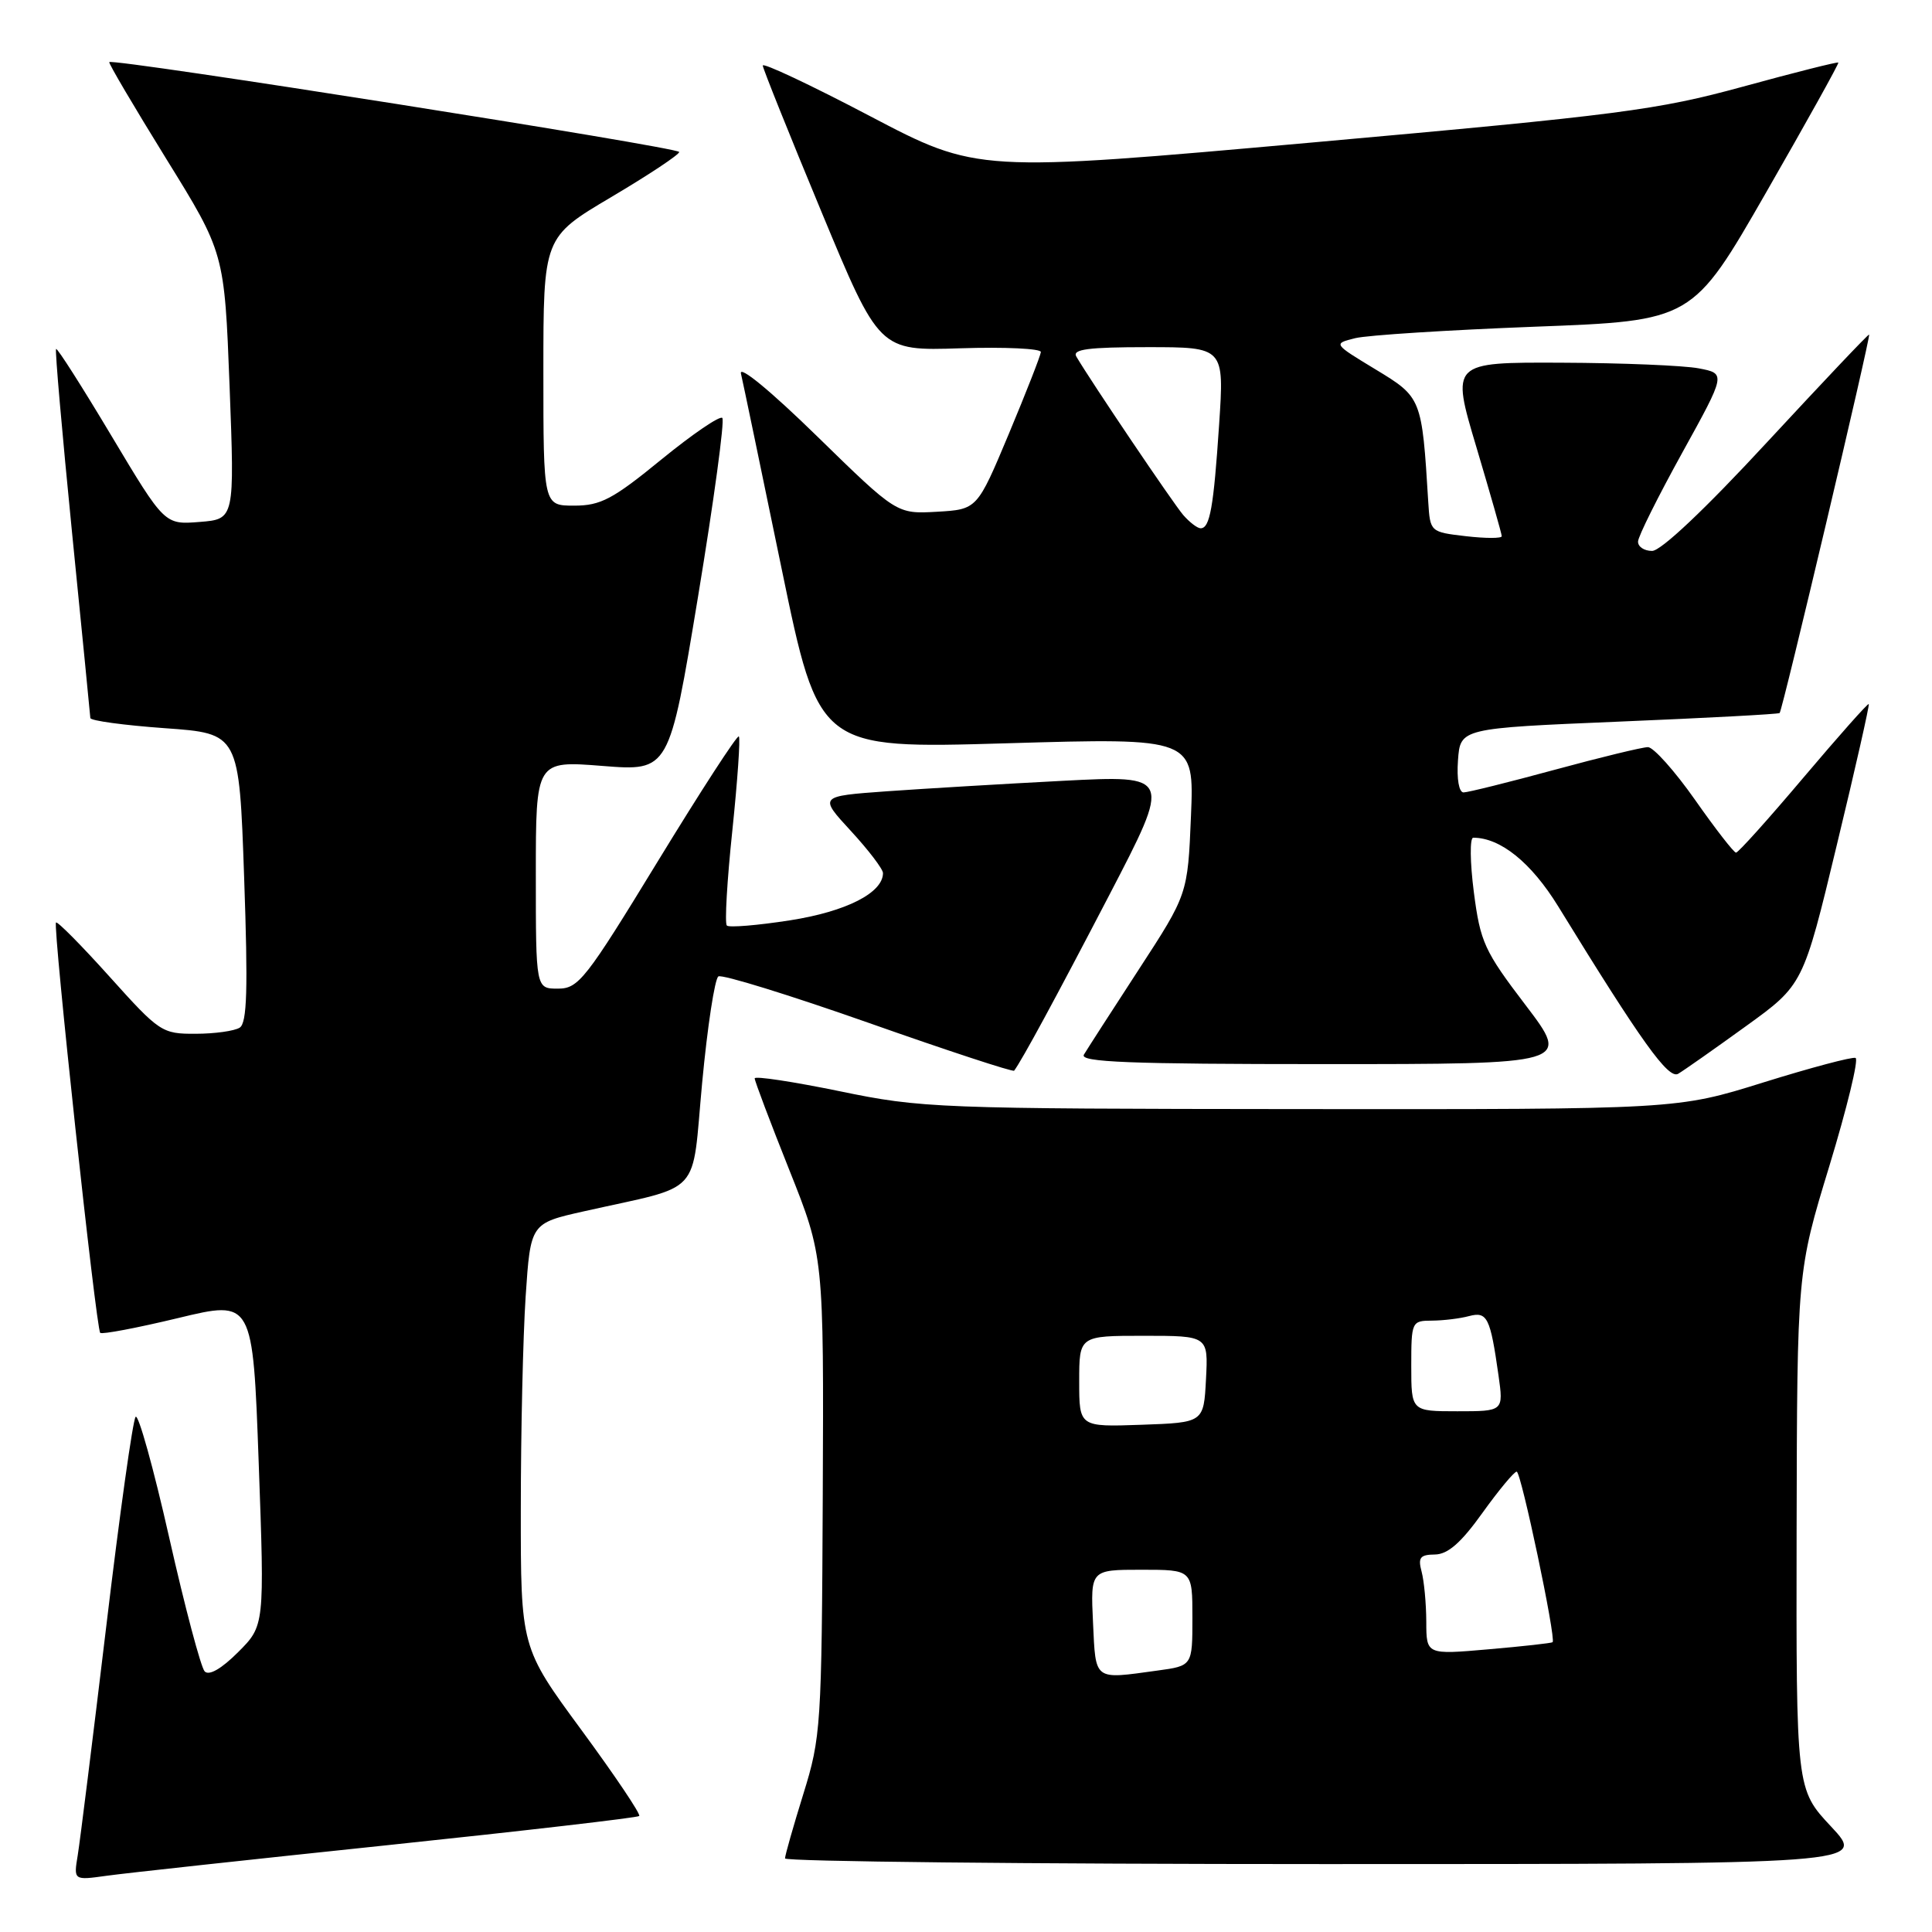 <?xml version="1.0" encoding="UTF-8" standalone="no"?>
<!DOCTYPE svg PUBLIC "-//W3C//DTD SVG 1.1//EN" "http://www.w3.org/Graphics/SVG/1.1/DTD/svg11.dtd" >
<svg xmlns="http://www.w3.org/2000/svg" xmlns:xlink="http://www.w3.org/1999/xlink" version="1.1" viewBox="0 0 256 256">
 <g >
 <path fill="currentColor"
d=" M 51.40 244.49 C 69.49 242.59 84.48 240.85 84.70 240.63 C 84.93 240.40 81.49 235.29 77.06 229.26 C 69.00 218.30 69.00 218.30 69.01 199.90 C 69.01 189.78 69.30 177.13 69.65 171.80 C 70.30 162.09 70.30 162.09 77.40 160.50 C 93.33 156.92 91.60 158.80 93.04 143.46 C 93.74 136.02 94.71 129.68 95.19 129.38 C 95.68 129.08 104.63 131.85 115.09 135.53 C 125.55 139.22 134.23 142.07 134.38 141.87 C 135.43 140.46 139.87 132.27 146.98 118.61 C 155.24 102.72 155.24 102.72 140.87 103.46 C 132.97 103.87 122.45 104.50 117.50 104.85 C 108.50 105.50 108.50 105.50 112.75 110.11 C 115.09 112.65 117.00 115.16 117.00 115.69 C 117.00 118.31 112.11 120.79 104.67 121.95 C 100.36 122.62 96.60 122.93 96.31 122.64 C 96.01 122.35 96.34 116.68 97.04 110.04 C 97.73 103.40 98.12 97.79 97.90 97.58 C 97.68 97.37 92.86 104.80 87.18 114.10 C 77.61 129.78 76.66 131.00 73.93 131.00 C 71.00 131.00 71.00 131.00 71.00 115.89 C 71.00 100.79 71.00 100.79 79.83 101.49 C 88.67 102.19 88.67 102.19 92.49 79.08 C 94.59 66.37 96.04 55.71 95.71 55.38 C 95.38 55.05 91.75 57.53 87.63 60.89 C 81.20 66.15 79.59 67.00 76.08 67.00 C 72.00 67.00 72.00 67.00 72.00 49.22 C 72.00 31.44 72.00 31.44 81.00 26.11 C 85.95 23.18 90.00 20.49 90.00 20.14 C 90.00 19.53 14.93 7.69 14.48 8.23 C 14.36 8.38 17.75 14.12 22.00 21.00 C 29.74 33.50 29.74 33.50 30.42 51.15 C 31.09 68.79 31.09 68.79 26.45 69.16 C 21.81 69.53 21.81 69.53 14.76 57.74 C 10.89 51.26 7.59 46.08 7.43 46.24 C 7.27 46.39 8.23 57.31 9.54 70.51 C 10.86 83.70 11.95 94.79 11.97 95.14 C 11.99 95.50 16.43 96.10 21.85 96.49 C 31.69 97.19 31.69 97.19 32.35 116.28 C 32.87 131.12 32.74 135.55 31.76 136.17 C 31.07 136.61 28.44 136.98 25.92 136.98 C 21.47 137.00 21.13 136.77 14.55 129.45 C 10.82 125.30 7.61 122.05 7.42 122.24 C 6.98 122.69 12.73 176.06 13.28 176.61 C 13.51 176.84 18.15 175.96 23.60 174.65 C 33.50 172.26 33.50 172.26 34.28 193.84 C 35.06 215.41 35.06 215.41 31.55 218.92 C 29.34 221.13 27.70 222.07 27.12 221.47 C 26.62 220.94 24.50 212.96 22.42 203.74 C 20.34 194.51 18.33 187.31 17.97 187.74 C 17.60 188.16 15.85 200.65 14.08 215.50 C 12.30 230.35 10.60 244.00 10.30 245.83 C 9.75 249.16 9.75 249.16 14.12 248.55 C 16.53 248.21 33.30 246.39 51.40 244.49 Z  M 242.64 242.04 C 238.00 237.09 238.00 237.09 238.06 202.79 C 238.13 168.50 238.13 168.50 242.40 154.50 C 244.74 146.80 246.31 140.36 245.87 140.18 C 245.44 140.01 239.94 141.47 233.65 143.43 C 222.22 147.00 222.22 147.00 172.36 146.96 C 124.17 146.92 122.12 146.84 111.25 144.59 C 105.06 143.32 100.00 142.55 100.00 142.89 C 100.00 143.24 102.06 148.69 104.58 155.01 C 109.16 166.50 109.16 166.50 109.02 198.20 C 108.88 228.73 108.78 230.20 106.45 237.70 C 105.12 241.99 104.02 245.84 104.02 246.25 C 104.01 246.66 136.24 247.00 175.64 247.00 C 247.27 247.00 247.27 247.00 242.64 242.04 Z  M 231.31 136.00 C 238.93 130.50 238.93 130.50 243.38 112.00 C 245.84 101.83 247.74 93.41 247.62 93.29 C 247.50 93.16 243.61 97.55 238.97 103.03 C 234.34 108.51 230.32 112.99 230.03 112.98 C 229.74 112.97 227.29 109.82 224.60 105.98 C 221.90 102.14 219.09 99.00 218.36 99.00 C 217.63 99.00 212.07 100.35 206.00 102.00 C 199.93 103.65 194.50 105.00 193.93 105.00 C 193.32 105.00 193.01 103.22 193.19 100.75 C 193.50 96.50 193.50 96.50 214.50 95.62 C 226.05 95.14 235.64 94.63 235.81 94.48 C 236.18 94.16 247.90 44.57 247.67 44.33 C 247.57 44.24 241.50 50.66 234.16 58.58 C 225.95 67.46 220.09 73.00 218.91 73.00 C 217.86 73.00 217.02 72.44 217.05 71.75 C 217.07 71.06 219.71 65.78 222.90 60.00 C 228.70 49.50 228.70 49.50 225.10 48.81 C 223.12 48.43 214.92 48.09 206.89 48.06 C 192.27 48.00 192.27 48.00 195.63 59.25 C 197.47 65.44 198.99 70.75 198.99 71.05 C 199.00 71.35 196.86 71.35 194.25 71.05 C 189.52 70.50 189.50 70.48 189.25 66.50 C 188.41 52.72 188.38 52.65 182.27 48.95 C 176.64 45.54 176.64 45.54 179.57 44.81 C 181.18 44.41 191.89 43.73 203.38 43.29 C 224.26 42.50 224.26 42.50 234.02 25.50 C 239.39 16.15 243.70 8.40 243.59 8.29 C 243.49 8.17 237.80 9.60 230.95 11.48 C 219.58 14.59 214.64 15.23 174.00 18.87 C 129.50 22.85 129.50 22.85 115.25 15.37 C 107.41 11.25 101.03 8.25 101.07 8.69 C 101.11 9.14 104.59 17.82 108.82 28.00 C 116.50 46.50 116.50 46.50 127.25 46.15 C 133.16 45.96 137.97 46.19 137.92 46.65 C 137.88 47.12 135.97 52.00 133.67 57.50 C 129.48 67.50 129.48 67.50 124.15 67.81 C 118.82 68.11 118.82 68.11 108.27 57.81 C 102.13 51.81 97.91 48.34 98.18 49.50 C 98.44 50.60 100.86 62.24 103.57 75.36 C 108.50 99.22 108.50 99.22 133.37 98.49 C 158.24 97.76 158.24 97.76 157.81 108.13 C 157.38 118.50 157.38 118.50 150.87 128.50 C 147.29 134.00 144.03 139.06 143.62 139.75 C 143.04 140.74 149.68 141.00 175.49 141.00 C 208.09 141.00 208.09 141.00 202.16 133.20 C 196.68 126.01 196.15 124.85 195.29 118.20 C 194.78 114.24 194.75 111.00 195.21 111.00 C 198.82 111.00 202.90 114.30 206.47 120.10 C 217.54 138.12 221.08 143.05 222.37 142.28 C 223.10 141.85 227.12 139.03 231.31 136.00 Z  M 144.83 215.00 C 144.50 208.00 144.50 208.00 151.25 208.00 C 158.00 208.00 158.00 208.00 158.00 214.36 C 158.00 220.73 158.00 220.73 153.36 221.36 C 144.86 222.53 145.20 222.79 144.83 215.00 Z  M 188.99 214.88 C 188.98 212.47 188.70 209.49 188.37 208.25 C 187.87 206.38 188.17 206.00 190.13 205.98 C 191.84 205.96 193.59 204.44 196.42 200.48 C 198.58 197.47 200.63 195.00 200.97 195.00 C 201.55 195.00 206.21 217.12 205.73 217.60 C 205.60 217.72 201.79 218.15 197.25 218.54 C 189.00 219.26 189.00 219.26 188.99 214.88 Z  M 143.00 183.04 C 143.00 177.00 143.00 177.00 151.55 177.00 C 160.10 177.00 160.10 177.00 159.80 182.75 C 159.50 188.50 159.50 188.50 151.25 188.79 C 143.00 189.08 143.00 189.08 143.00 183.04 Z  M 187.00 181.00 C 187.00 175.12 187.06 175.00 189.75 174.99 C 191.26 174.98 193.47 174.71 194.65 174.39 C 197.07 173.75 197.47 174.56 198.56 182.25 C 199.23 187.00 199.23 187.00 193.11 187.00 C 187.00 187.00 187.00 187.00 187.00 181.00 Z  M 156.79 68.25 C 155.47 66.72 144.65 50.69 142.62 47.25 C 142.05 46.28 144.19 46.00 152.05 46.00 C 162.22 46.00 162.22 46.00 161.54 56.25 C 160.81 67.23 160.32 70.00 159.09 70.00 C 158.66 70.00 157.63 69.21 156.79 68.25 Z "/>
</g>
</svg>